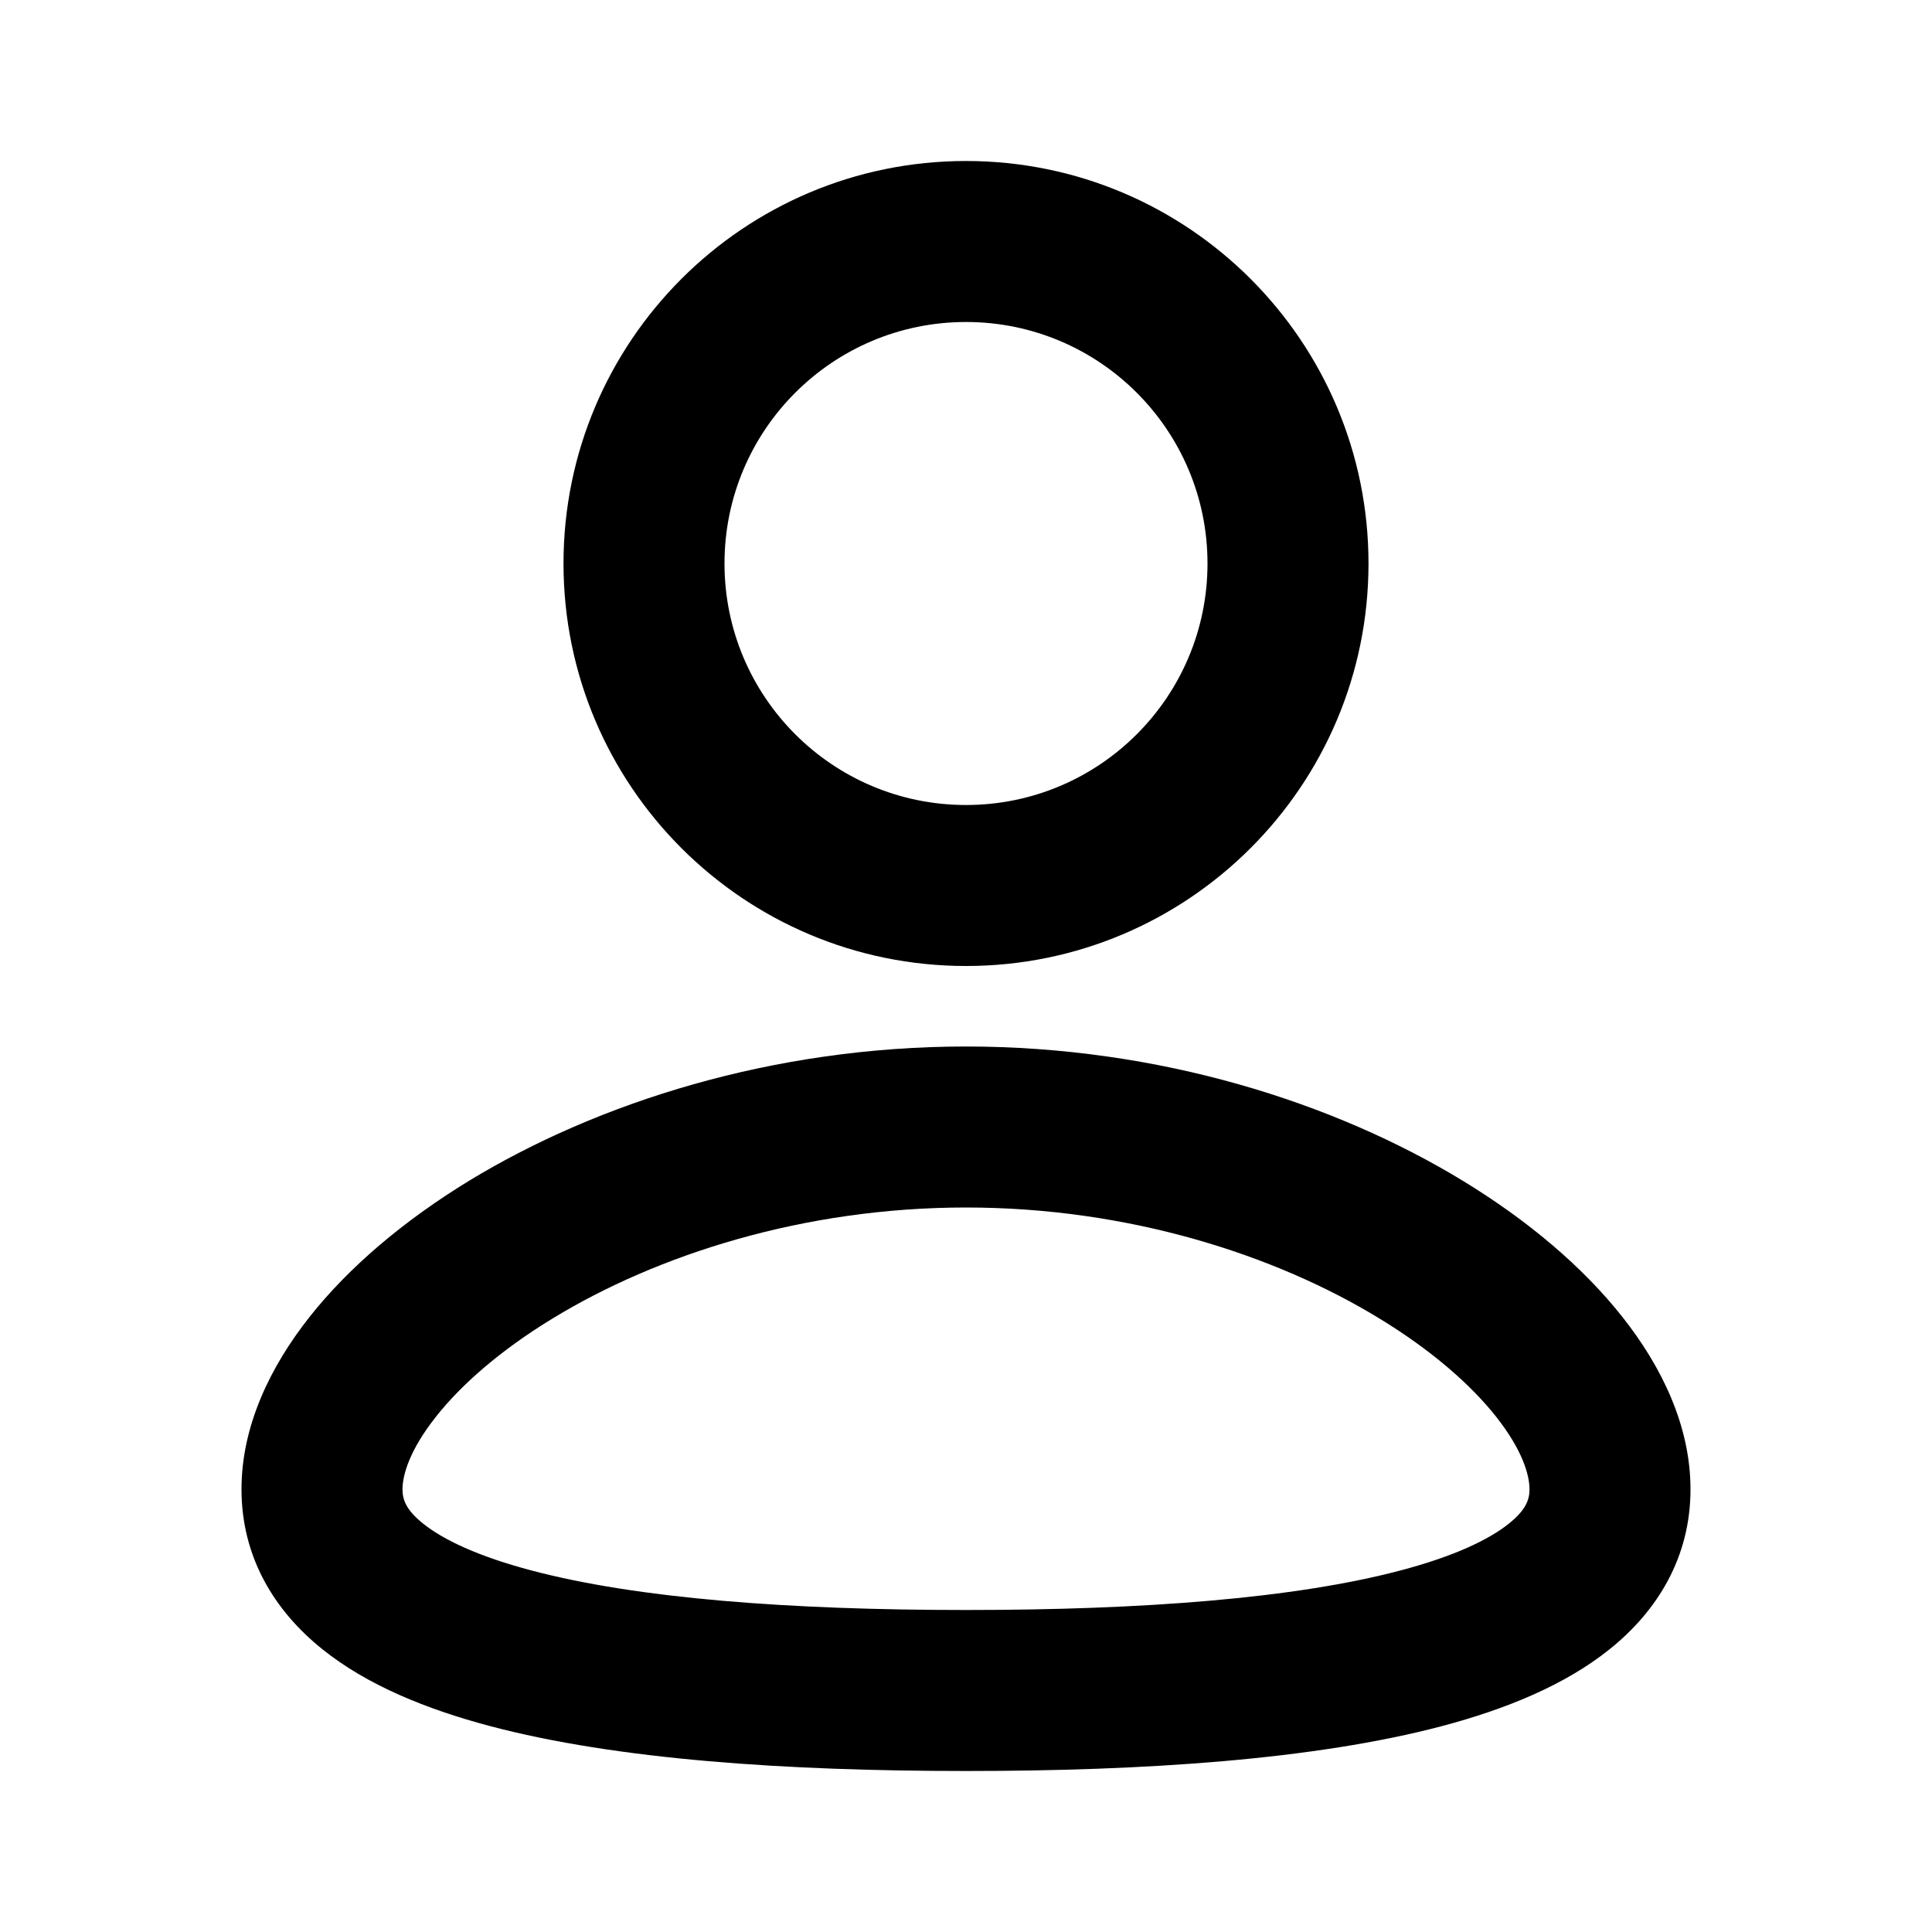 <svg xmlns="http://www.w3.org/2000/svg" width="24" height="24">
  <defs/>
  <path  d="M12,13 C14.396,13 16.575,13.694 18.178,14.672 C18.978,15.16 19.662,15.736 20.156,16.362 C20.642,16.977 21,17.713 21,18.5 C21,19.345 20.589,20.011 19.997,20.486 C19.437,20.936 18.698,21.234 17.913,21.442 C16.335,21.859 14.229,22 12,22 C9.771,22 7.665,21.86 6.087,21.442 C5.302,21.234 4.563,20.936 4.003,20.486 C3.41,20.01 3,19.345 3,18.5 C3,17.713 3.358,16.977 3.844,16.361 C4.338,15.736 5.021,15.161 5.822,14.671 C7.425,13.695 9.605,13 12,13 Z M12,2 C14.761,2 17,4.239 17,7 C17,9.761 14.761,12 12,12 C9.239,12 7,9.761 7,7 C7,4.239 9.239,2 12,2 Z M12,15 C9.977,15 8.157,15.59 6.864,16.379 C6.217,16.773 5.729,17.201 5.414,17.601 C5.09,18.011 5,18.321 5,18.5 C5,18.622 5.037,18.751 5.255,18.926 C5.504,19.126 5.937,19.333 6.599,19.508 C7.917,19.858 9.811,20 12,20 C14.19,20 16.083,19.857 17.4,19.508 C18.063,19.333 18.496,19.126 18.745,18.926 C18.963,18.751 19,18.622 19,18.5 C19,18.32 18.91,18.011 18.587,17.601 C18.271,17.201 17.783,16.773 17.136,16.379 C15.843,15.589 14.023,15 12,15 Z M12,4 C10.343,4 9,5.343 9,7 C9,8.657 10.343,10 12,10 C13.657,10 15,8.657 15,7 C15,5.343 13.657,4 12,4 Z"/>
</svg>

